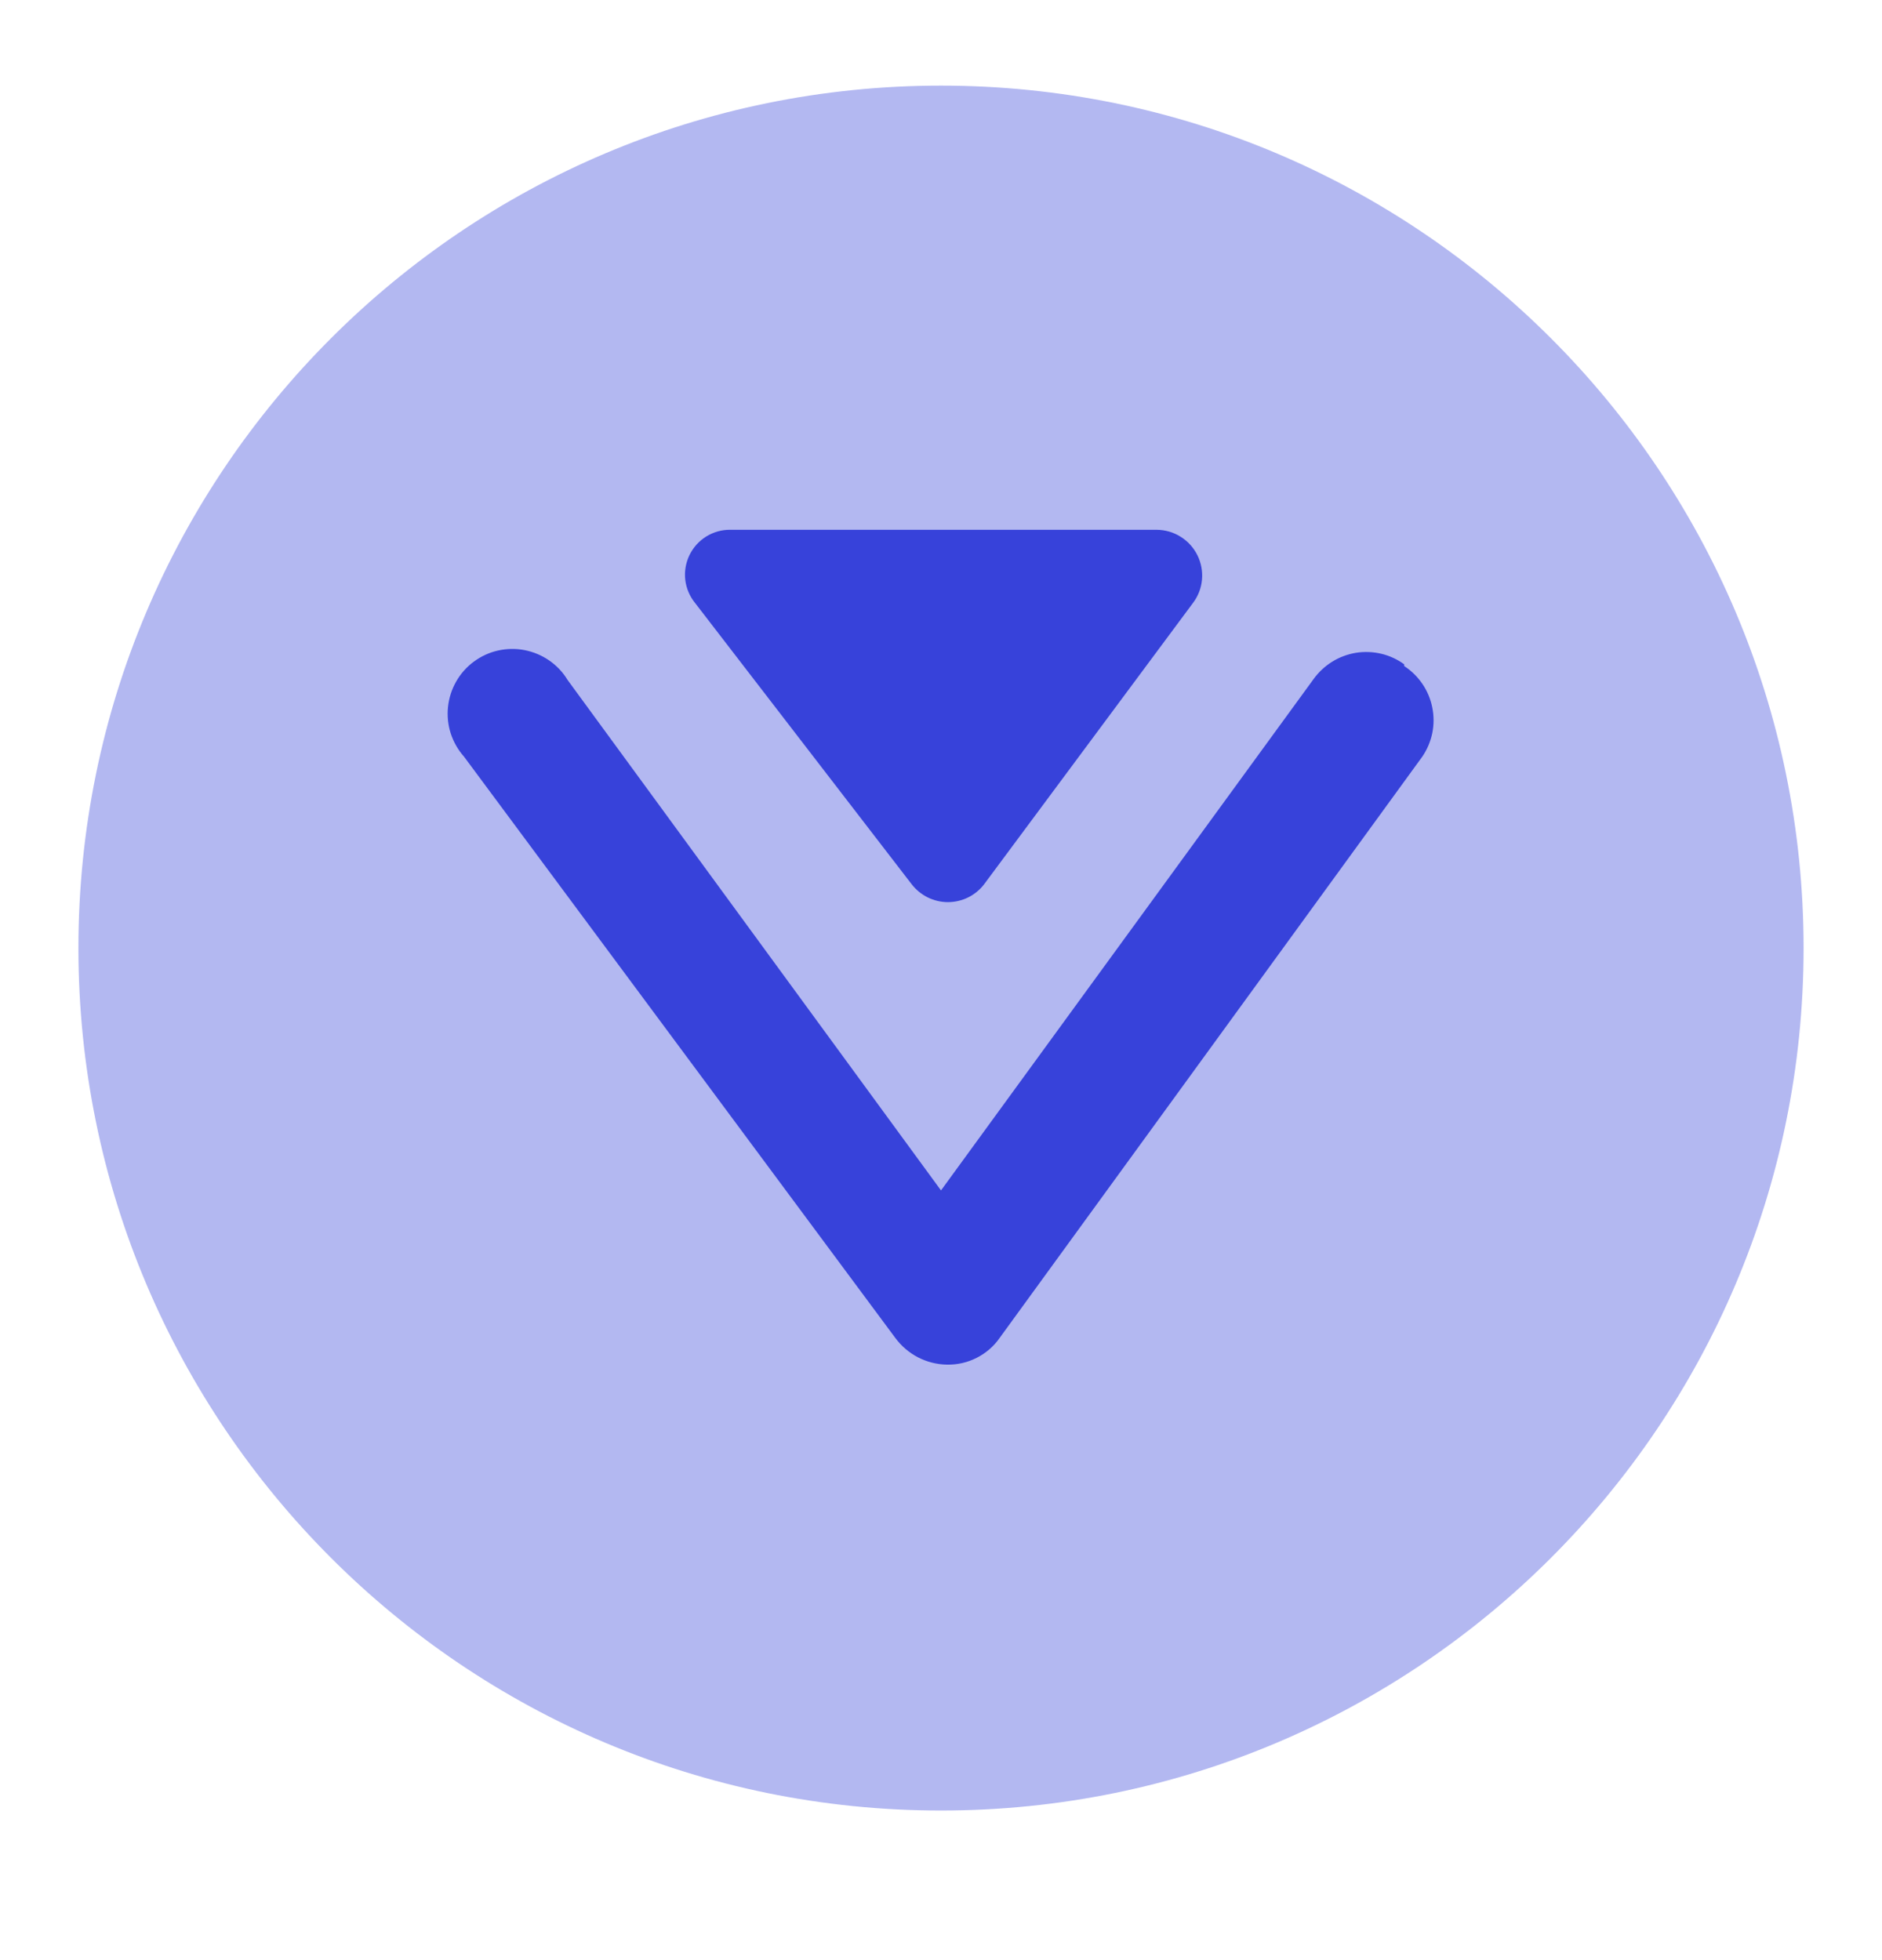 <svg width="24" height="25" viewBox="0 0 24 25" fill="none" xmlns="http://www.w3.org/2000/svg">
<path d="M8.865 7.692C8.796 7.608 8.752 7.505 8.739 7.397C8.726 7.289 8.745 7.179 8.792 7.081C8.84 6.982 8.914 6.9 9.007 6.842C9.1 6.785 9.207 6.755 9.316 6.757H14.75C14.859 6.758 14.965 6.788 15.056 6.846C15.148 6.903 15.222 6.985 15.27 7.082C15.318 7.179 15.338 7.287 15.328 7.395C15.318 7.503 15.278 7.606 15.212 7.692L12.55 11.278C12.496 11.349 12.426 11.406 12.346 11.446C12.266 11.485 12.178 11.506 12.088 11.506C11.999 11.506 11.911 11.485 11.831 11.446C11.751 11.406 11.681 11.349 11.626 11.278L8.865 7.692ZM17.907 8.473C17.819 8.409 17.72 8.363 17.614 8.338C17.508 8.313 17.398 8.309 17.291 8.326C17.184 8.344 17.081 8.382 16.988 8.44C16.896 8.497 16.816 8.572 16.752 8.66L12 15.183L7.237 8.671C7.178 8.573 7.098 8.489 7.004 8.424C6.91 8.359 6.803 8.314 6.691 8.292C6.578 8.27 6.463 8.272 6.351 8.297C6.239 8.322 6.134 8.371 6.042 8.439C5.95 8.507 5.873 8.594 5.817 8.693C5.76 8.793 5.725 8.903 5.713 9.017C5.701 9.131 5.713 9.246 5.748 9.355C5.784 9.464 5.841 9.565 5.917 9.65L11.417 17.064C11.494 17.168 11.593 17.253 11.707 17.312C11.822 17.371 11.948 17.403 12.077 17.405C12.209 17.407 12.338 17.378 12.455 17.318C12.572 17.259 12.673 17.172 12.748 17.064L18.138 9.65C18.2 9.559 18.243 9.457 18.265 9.35C18.287 9.242 18.287 9.132 18.265 9.024C18.244 8.917 18.201 8.814 18.14 8.724C18.078 8.633 17.999 8.555 17.907 8.495V8.473Z" fill="#0311D0" fill-opacity="0.7"/>
<path opacity="0.3" d="M12 23.092C18.075 23.092 23 18.167 23 12.092C23 6.017 18.075 1.092 12 1.092C5.925 1.092 1 6.017 1 12.092C1 18.167 5.925 23.092 12 23.092Z" fill="#0311D0"/>
</svg>
